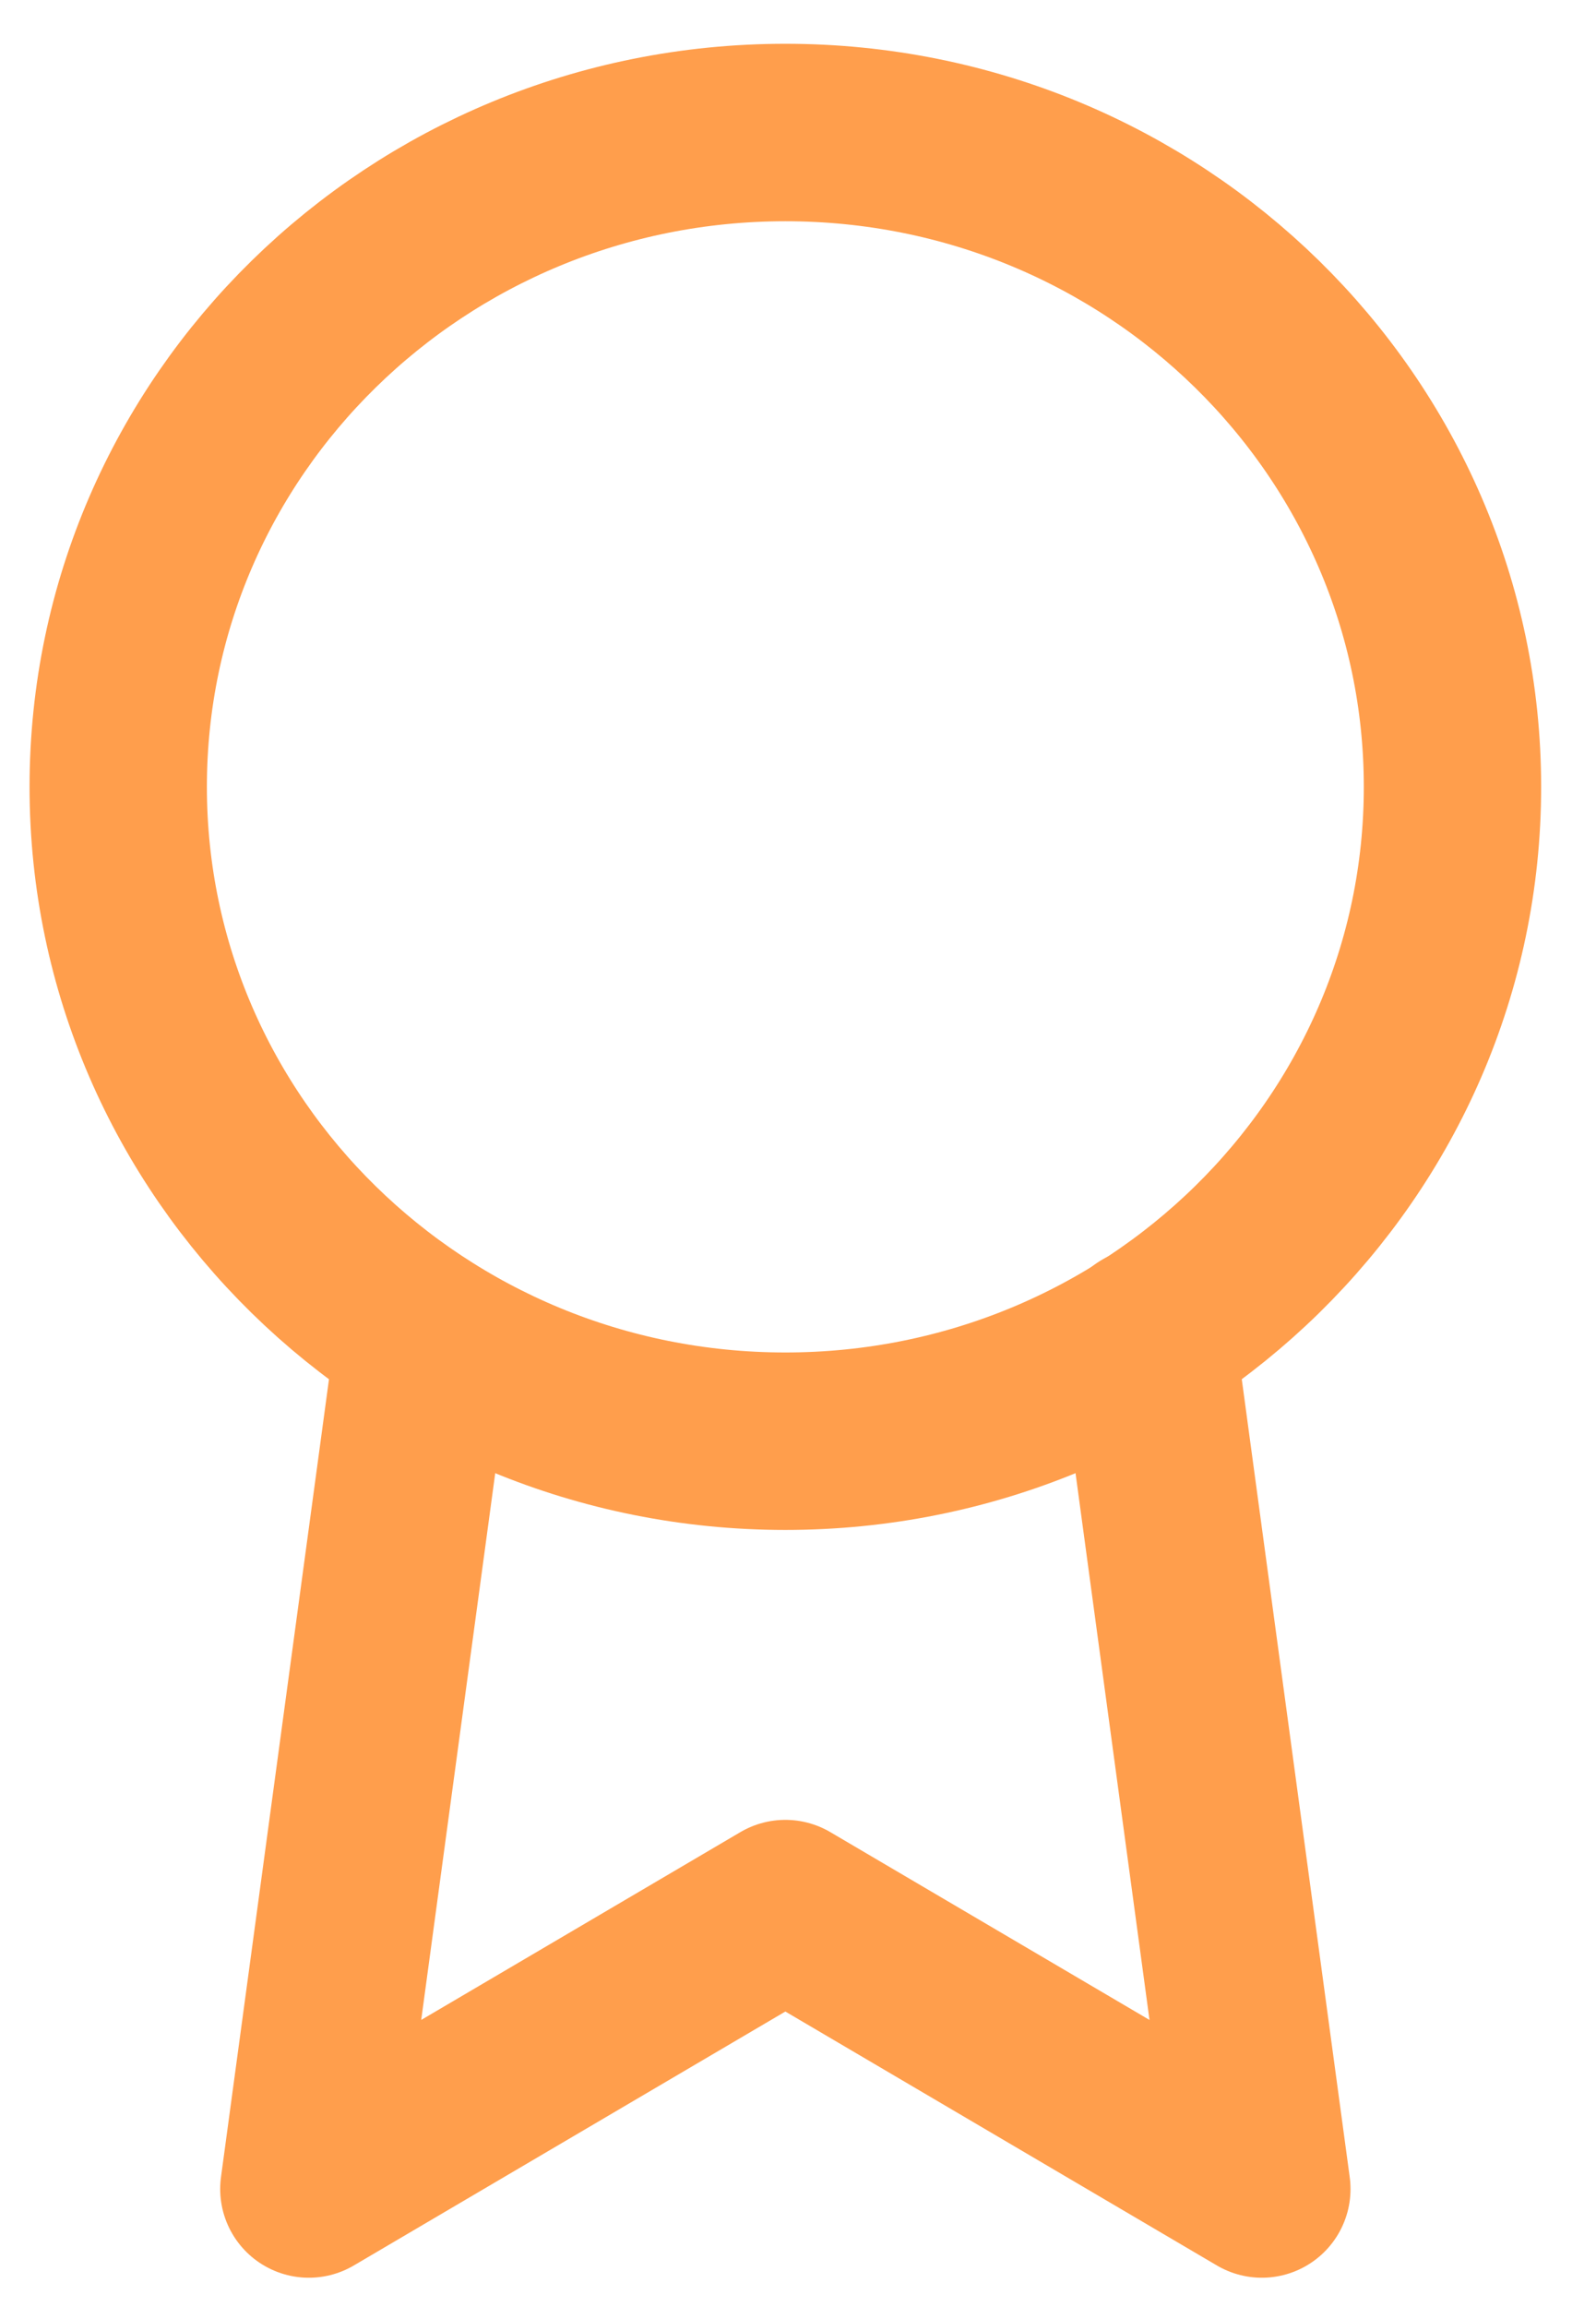<svg width="27" height="39" viewBox="0 0 27 39" fill="none" xmlns="http://www.w3.org/2000/svg">
<path d="M13.286 24.363C19.519 24.363 24.572 19.411 24.572 13.302C24.572 7.193 19.519 2.24 13.286 2.24C7.053 2.24 2 7.193 2 13.302C2 19.411 7.053 24.363 13.286 24.363Z" stroke="#FF9E4C" stroke-width="3" stroke-linecap="round" stroke-linejoin="round"/>
<path d="M7.175 22.609L5.225 37.004L13.286 32.264L21.347 37.004L19.396 22.593" stroke="#FF9E4C" stroke-width="3" stroke-linecap="round" stroke-linejoin="round"/>
</svg>
